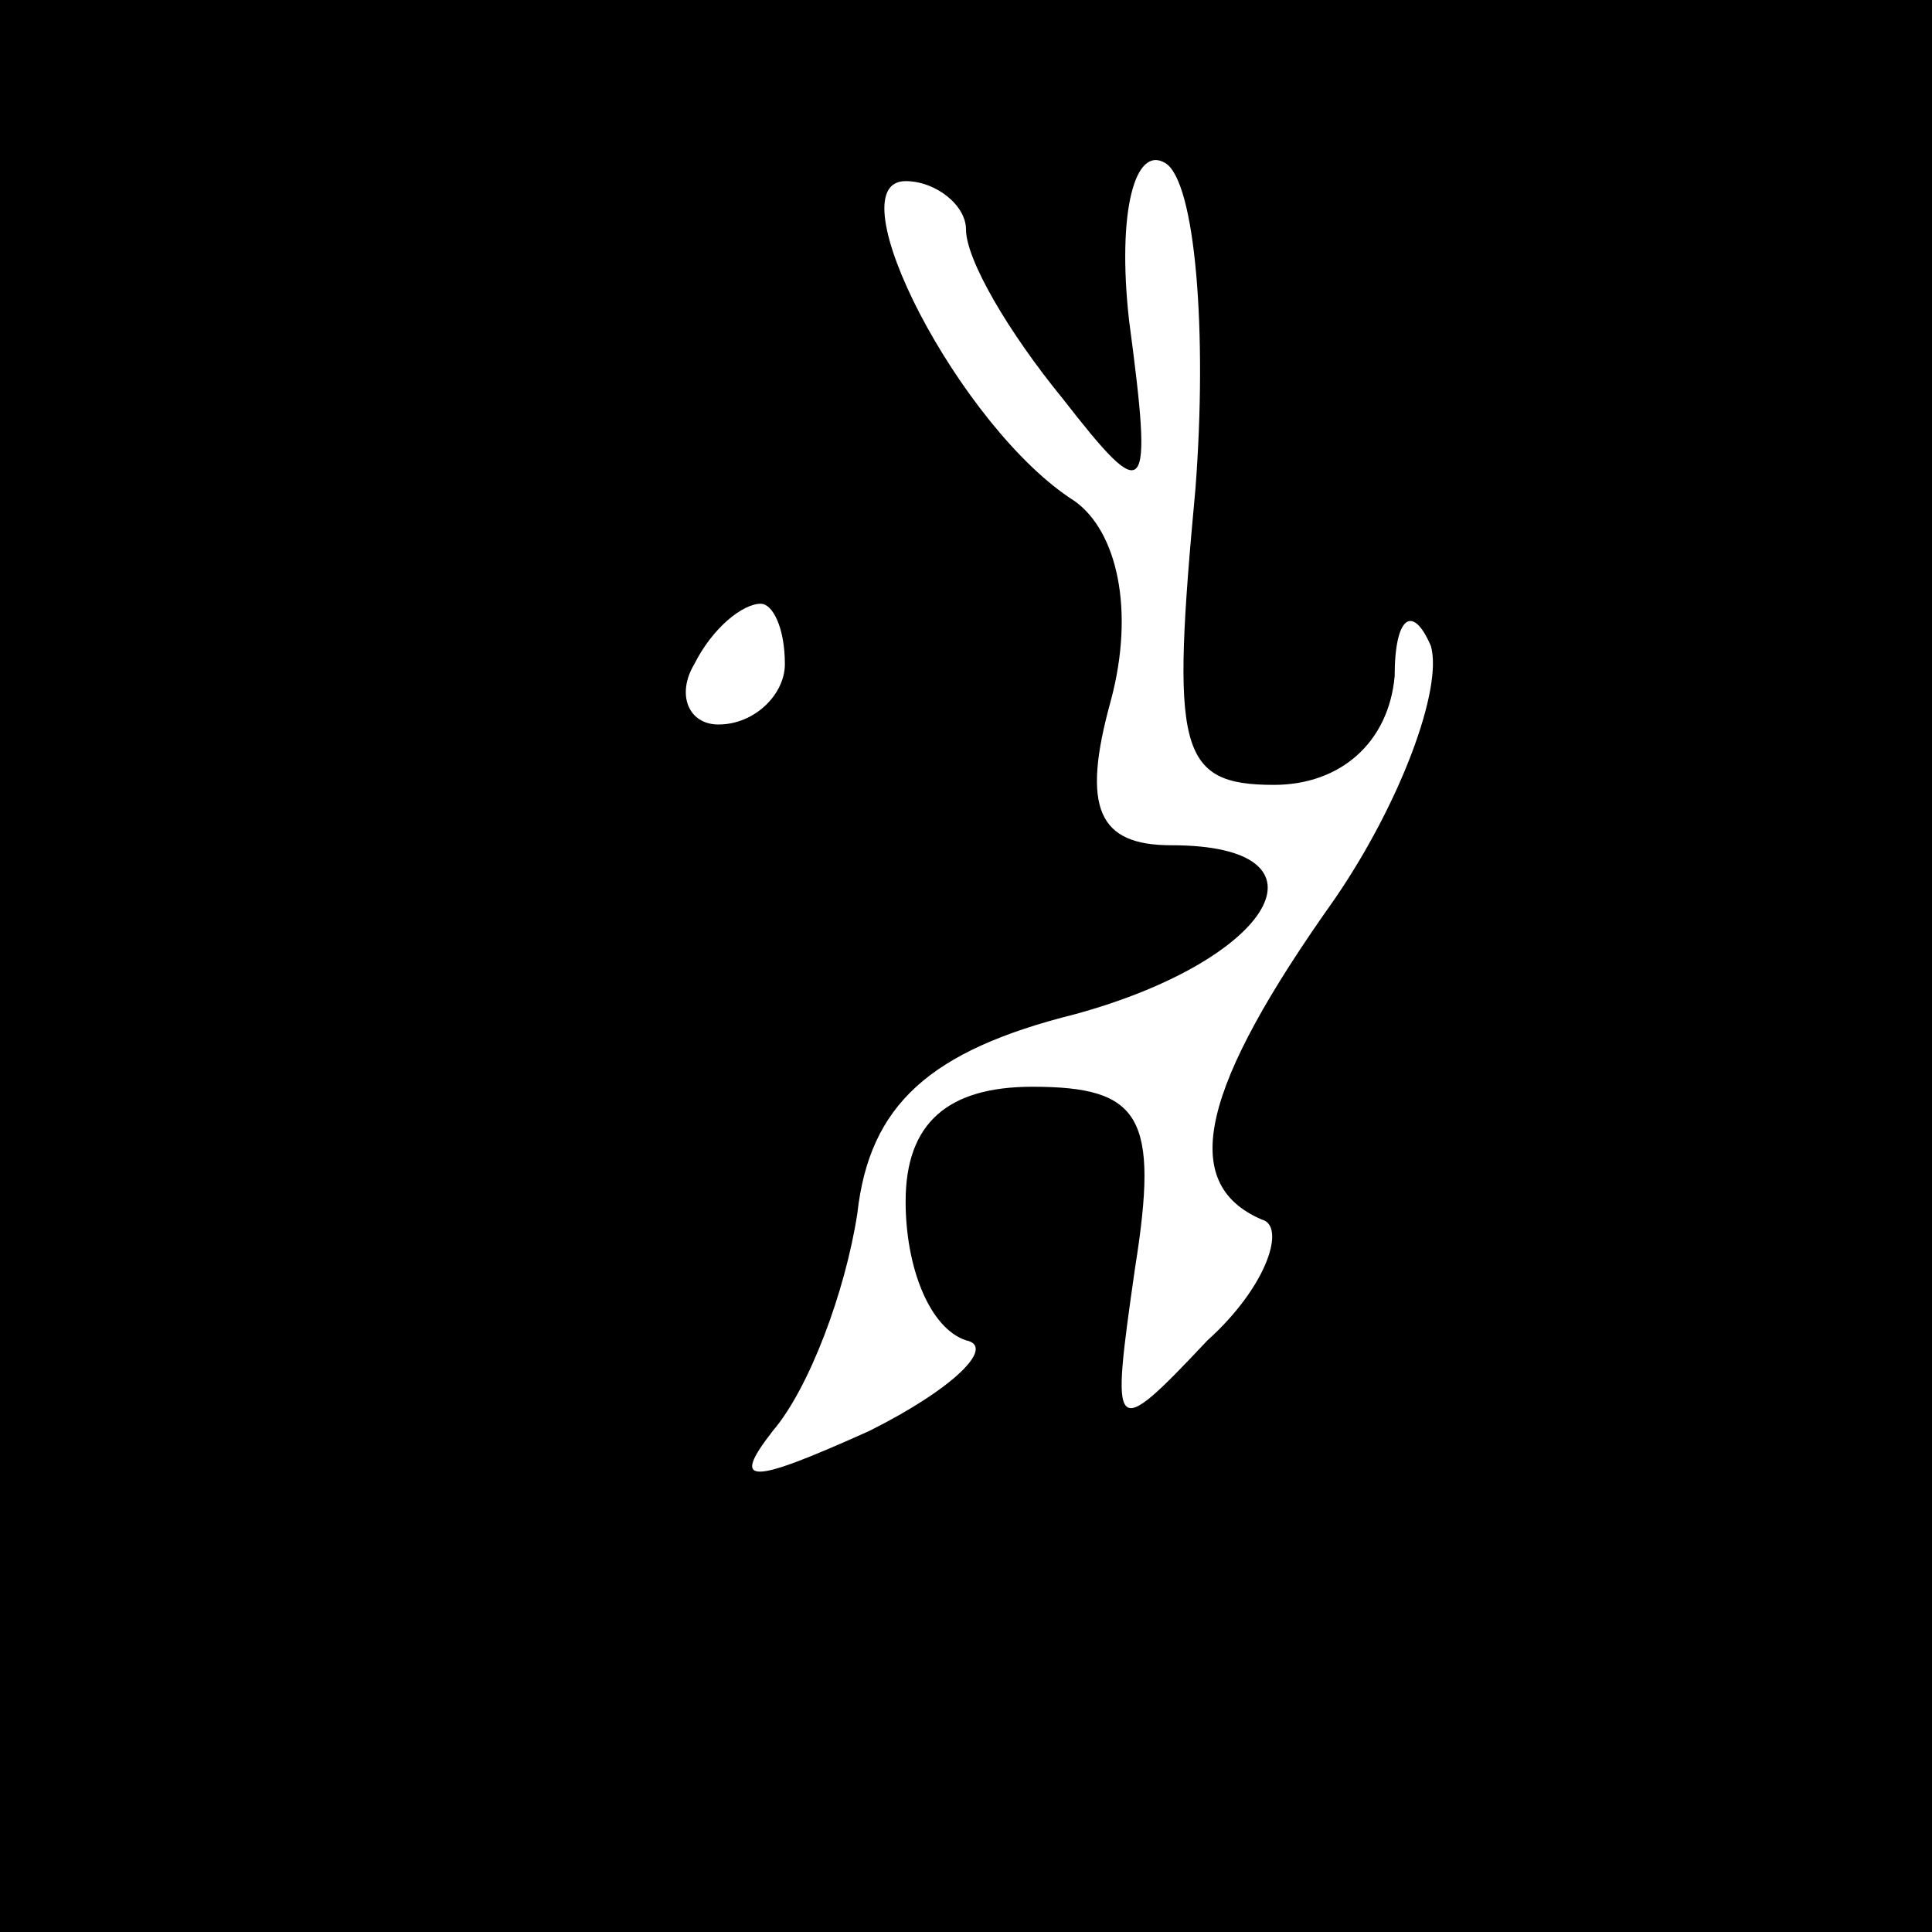 <?xml version="1.0" standalone="no"?>
<!DOCTYPE svg PUBLIC "-//W3C//DTD SVG 20010904//EN"
 "http://www.w3.org/TR/2001/REC-SVG-20010904/DTD/svg10.dtd">
<svg version="1.0" xmlns="http://www.w3.org/2000/svg"
 width="32pt" height="32pt" viewBox="0 0 32 32"
 preserveAspectRatio="xMidYMid meet">
<rect x="0" y="0" width="32" height="32" fill="#808080" stroke="none"/>
<g transform="translate(0,32) scale(0.1,-0.1)"
fill="#000000" stroke="none">
<path fill="#000000" stroke="none" d="M0 160 l0 -160 160 0 160 0 0 160 0
160 -160 0 -160 0 0 -160z"/>
<path fill="#ffffff" stroke="none" d="M198 239 c-4 -43 -3 -49 13 -49 11 0
19 7 20 18 0 10 3 12 6 5 2 -7 -5 -26 -16 -42 -22 -31 -26 -47 -12 -53 4 -1 1
-11 -9 -20 -16 -17 -16 -16 -12 12 4 25 1 30 -17 30 -14 0 -21 -6 -21 -19 0
-11 4 -21 10 -23 5 -1 -2 -8 -16 -15 -20 -9 -23 -9 -16 0 6 7 12 23 14 36 2
18 12 27 36 33 33 9 44 28 16 28 -12 0 -15 6 -10 24 4 15 1 28 -6 33 -19 12
-40 53 -28 53 5 0 10 -4 10 -8 0 -5 7 -17 16 -28 14 -18 15 -17 11 13 -2 18 1
29 6 26 5 -3 7 -28 5 -54z"/>
<path fill="#ffffff" stroke="none" d="M130 210 c0 -5 -5 -10 -11 -10 -5 0 -7
5 -4 10 3 6 8 10 11 10 2 0 4 -4 4 -10z"/>
</g>
</svg>

